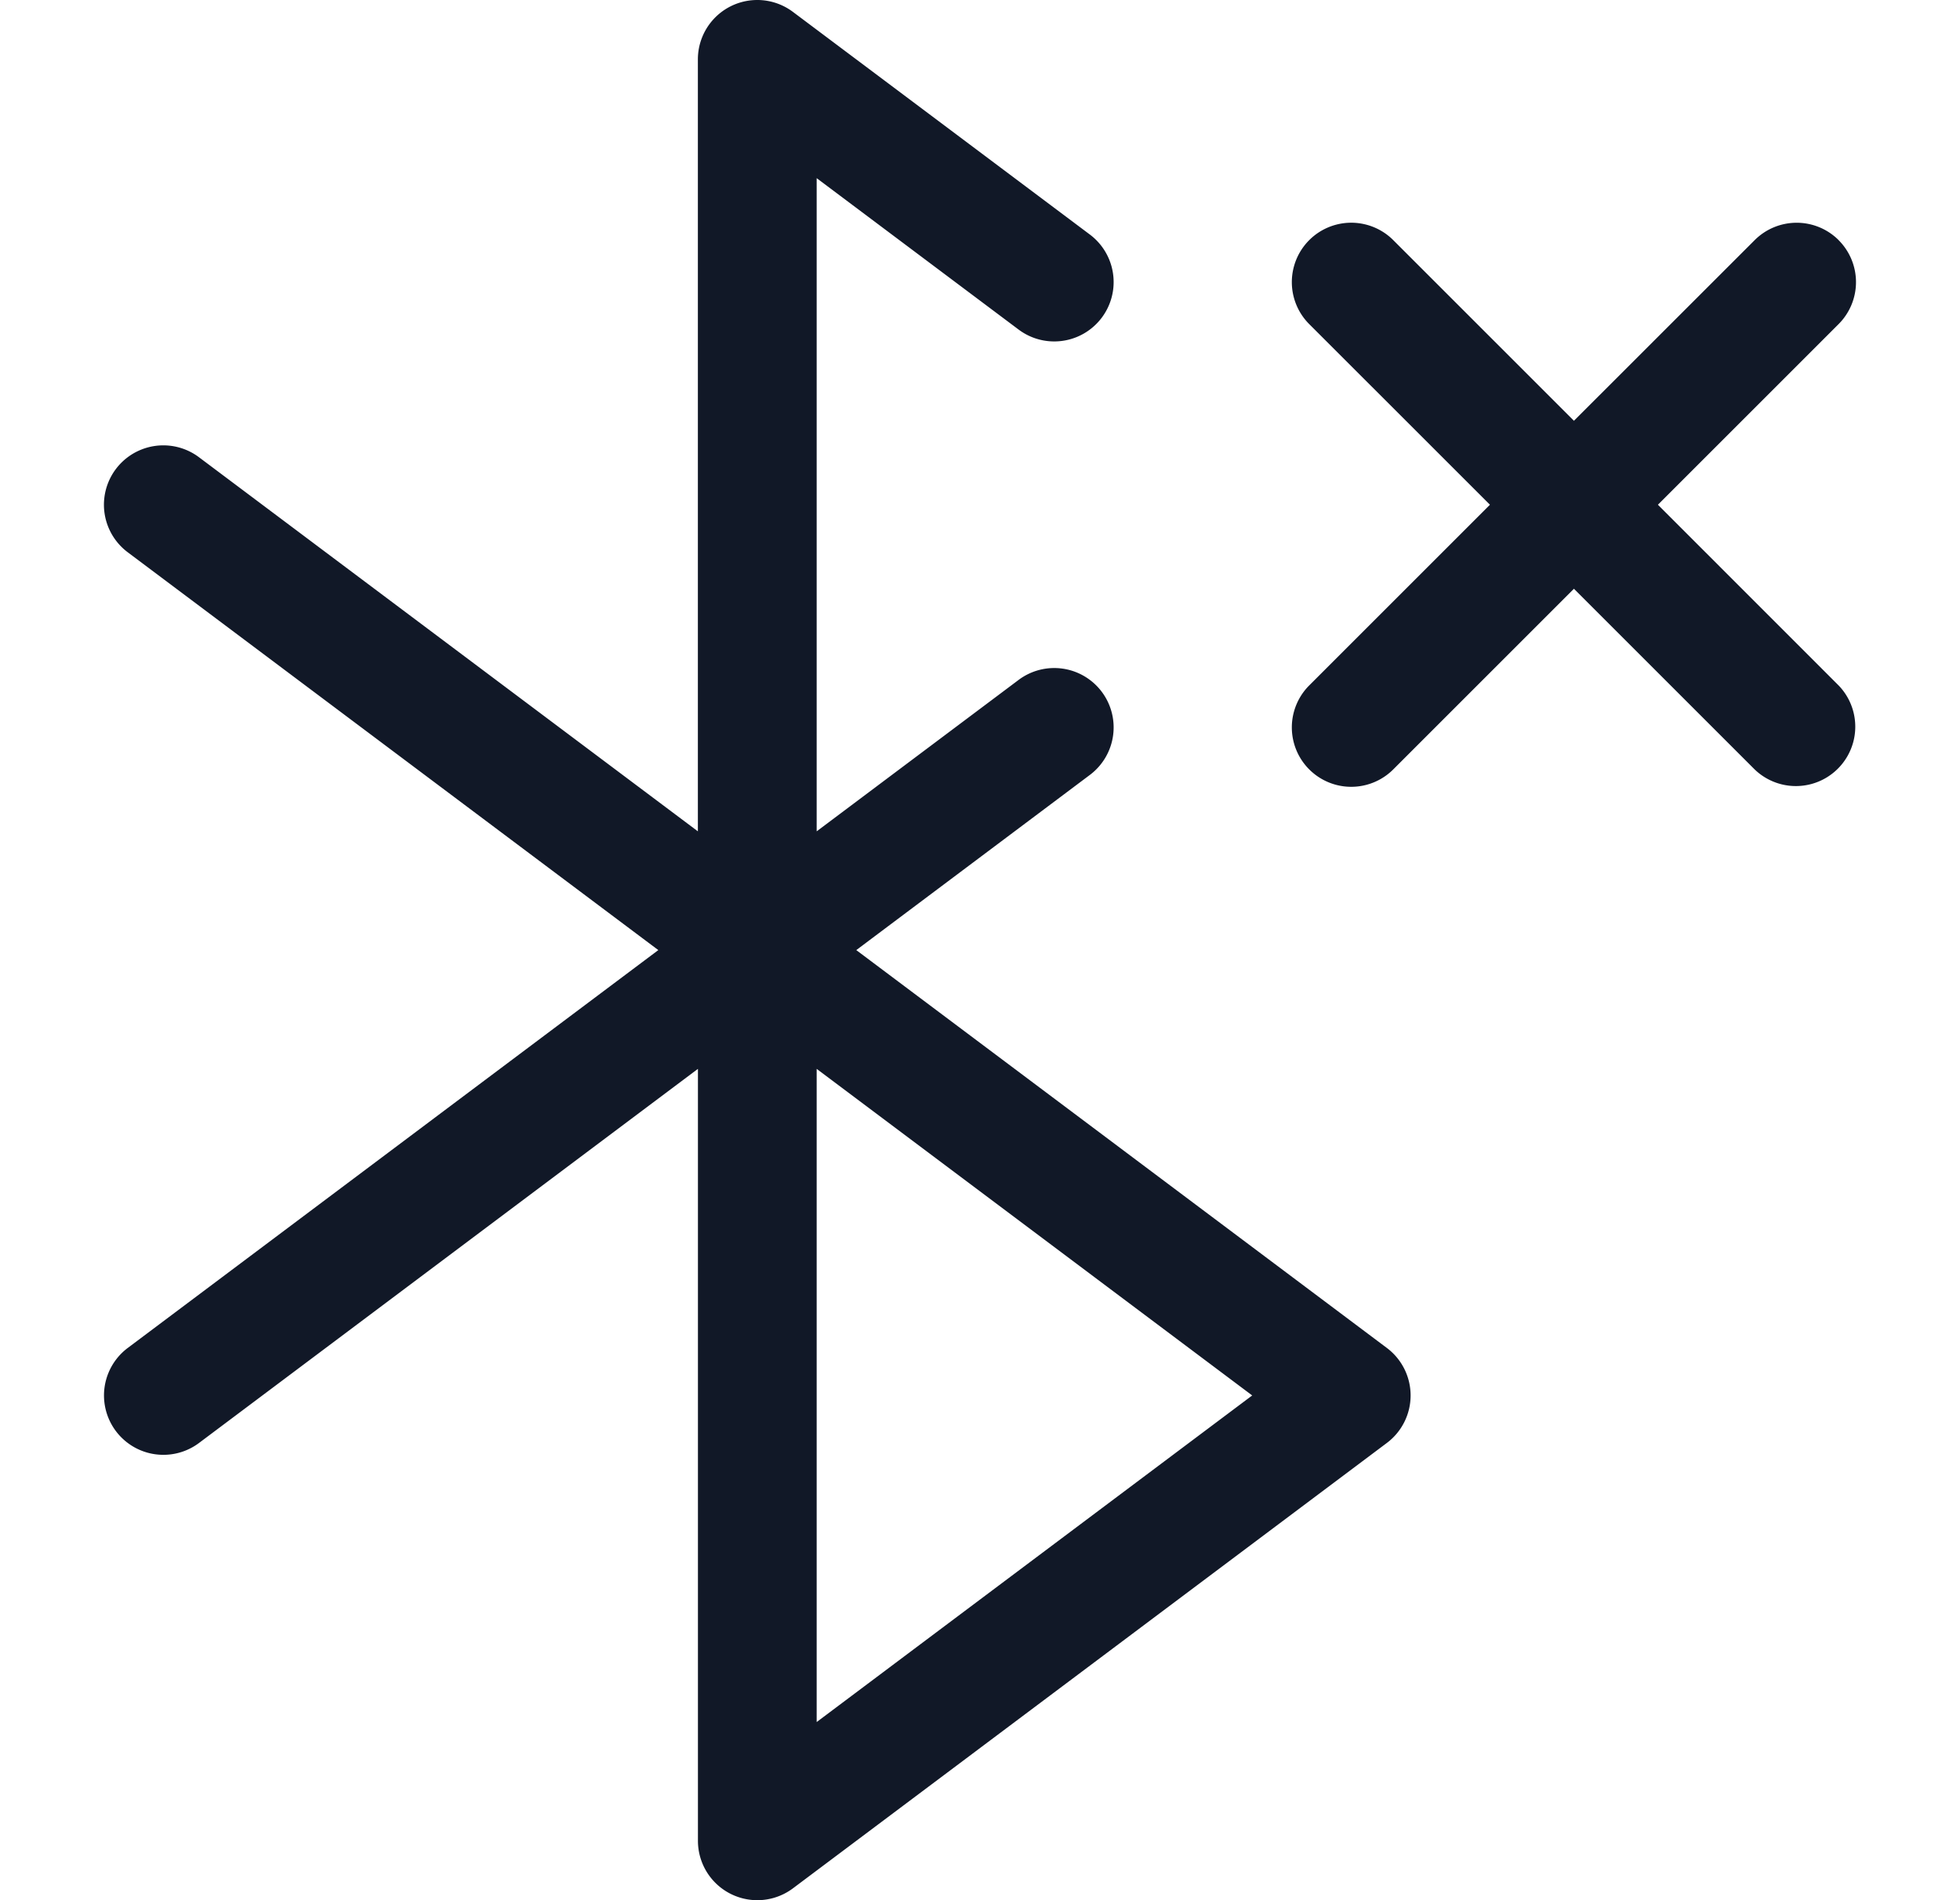 <svg xmlns="http://www.w3.org/2000/svg" width="33" height="32" fill="none" viewBox="0 0 33 32"><path fill="#111827" fill-rule="evenodd" d="M18.55 11.65a1 1 0 0 0-1.4-.2L13.75 14V3l3.4 2.55a1 1 0 1 0 1.2-1.6l-5-3.75a1 1 0 0 0-1.6.8v13l-8.4-6.3a1 1 0 1 0-1.2 1.6l8.934 6.7-8.933 6.7a1 1 0 1 0 1.2 1.6l8.4-6.3v13a1 1 0 0 0 1.6.8l9.999-7.5a1 1 0 0 0 0-1.6L14.417 16l3.933-2.95a1 1 0 0 0 .2-1.4m12.406-7.606a1 1 0 0 1 0 1.414L27.914 8.5l3.042 3.043a1 1 0 0 1-1.414 1.414L26.5 9.915l-3.042 3.042a1 1 0 1 1-1.415-1.414L25.086 8.5l-3.043-3.042a1 1 0 0 1 1.415-1.414l3.042 3.042 3.043-3.042a1 1 0 0 1 1.414 0M21.083 23.5 13.75 18v11z" clip-rule="evenodd"/></svg>
